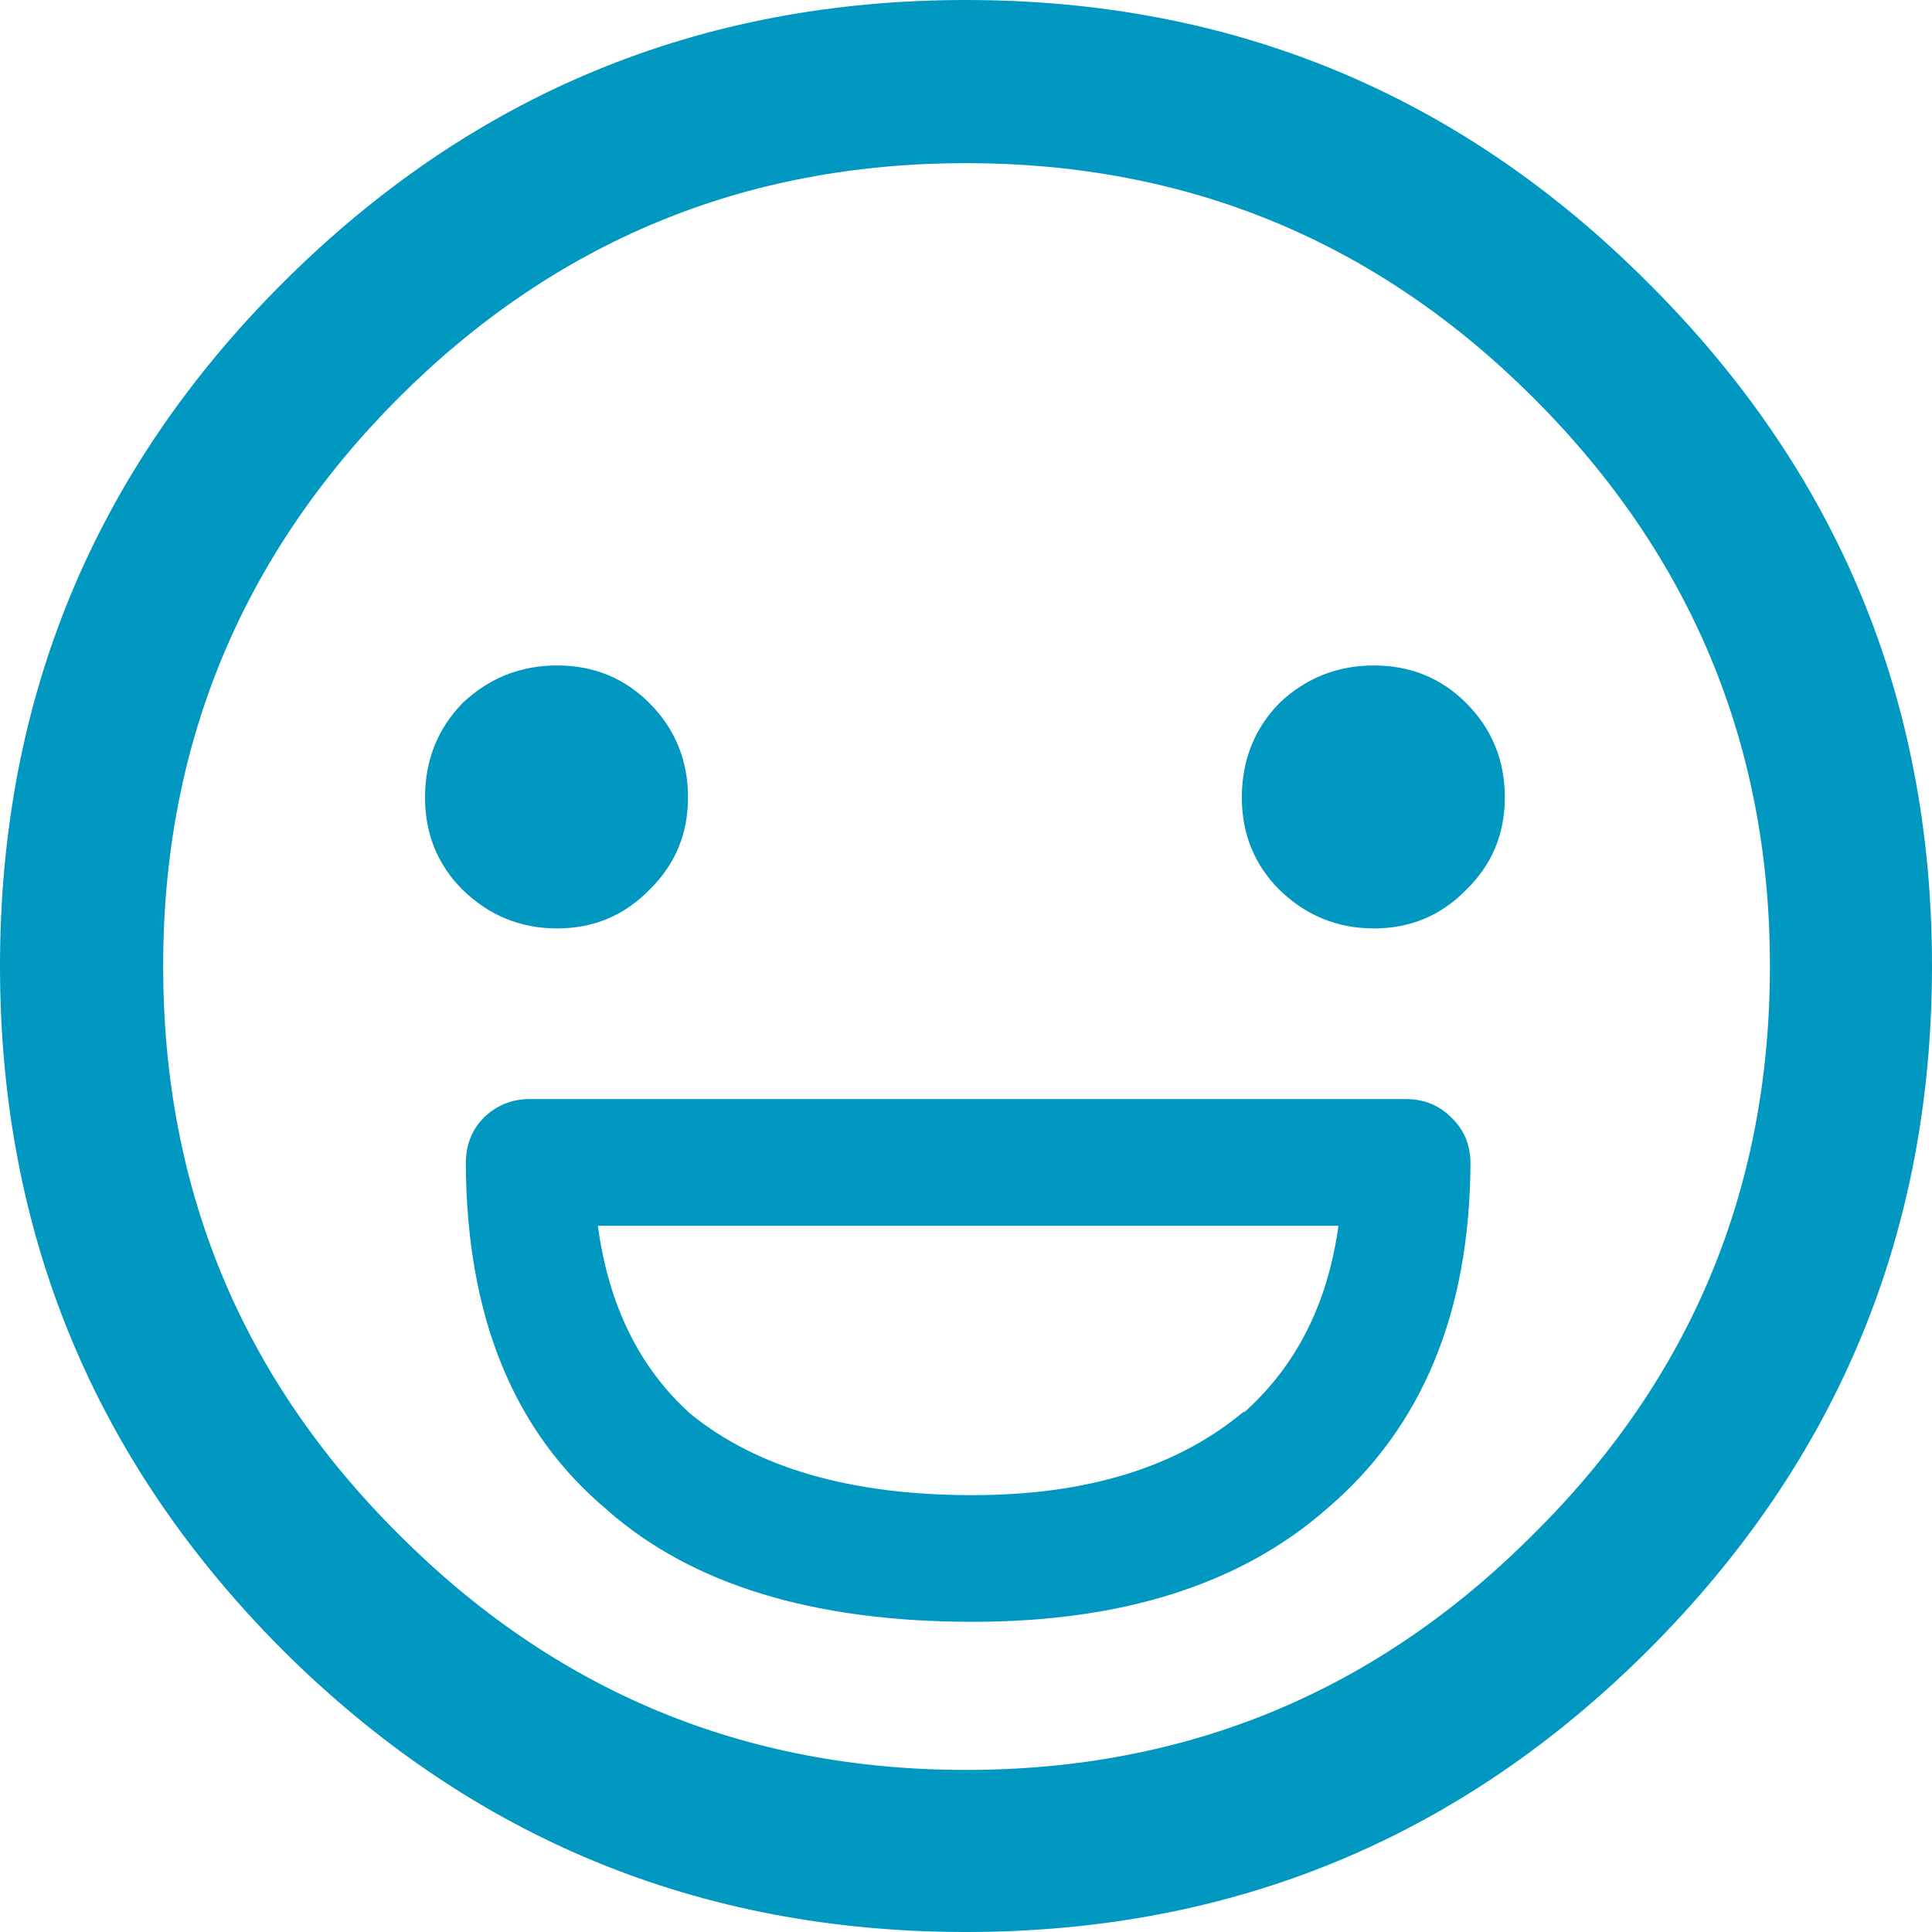 <svg xmlns="http://www.w3.org/2000/svg" width="90" height="90" viewBox="0 0 90 90">
  <path fill="#0098C1" d="M525.8,421.85 C534.6,413.05 539,402.433 539,390 C539,377.567 534.6,366.967 525.8,358.2 C517.033,349.4 506.433,345 494,345 C481.567,345 470.95,349.4 462.15,358.2 C453.383,366.967 449,377.567 449,390 C449,402.433 453.383,413.05 462.15,421.85 C470.95,430.617 481.567,435 494,435 C506.433,435 517.033,430.617 525.8,421.85 Z M494,352.6 C504.333,352.6 513.15,356.25 520.45,363.55 C527.783,370.883 531.45,379.7 531.45,390 C531.45,400.367 527.783,409.183 520.45,416.45 C513.15,423.783 504.333,427.45 494,427.45 C483.667,427.45 474.85,423.783 467.55,416.45 C460.25,409.183 456.6,400.367 456.6,390 C456.6,379.7 460.25,370.883 467.55,363.55 C474.85,356.25 483.667,352.6 494,352.6 Z M470.7,399.2 C470.733,406.333 472.933,411.717 477.3,415.35 L477.35,415.4 C481.283,418.833 486.933,420.55 494.3,420.55 C501.333,420.55 506.85,418.783 510.85,415.25 C515.25,411.483 517.467,406.133 517.5,399.2 C517.5,398.333 517.2,397.617 516.6,397.05 C516.033,396.483 515.333,396.2 514.5,396.2 L473.65,396.2 C472.85,396.2 472.15,396.483 471.55,397.05 C470.983,397.617 470.7,398.333 470.7,399.2 Z M481.15,410.85 C478.783,408.717 477.35,405.8 476.85,402.1 L511.35,402.1 C510.85,405.733 509.383,408.633 506.95,410.8 L506.95,410.75 C503.85,413.35 499.633,414.65 494.3,414.65 C488.633,414.65 484.25,413.383 481.15,410.85 Z M470.55,386.45 C471.783,387.65 473.25,388.25 474.95,388.25 C476.65,388.25 478.083,387.65 479.25,386.45 C480.45,385.283 481.05,383.85 481.05,382.15 C481.05,380.417 480.45,378.95 479.25,377.75 C478.083,376.583 476.65,376 474.95,376 C473.25,376 471.783,376.583 470.55,377.75 C469.383,378.95 468.8,380.417 468.8,382.15 C468.8,383.85 469.383,385.283 470.55,386.45 Z M513,388.25 C514.7,388.25 516.133,387.65 517.3,386.45 C518.5,385.283 519.1,383.85 519.1,382.15 C519.1,380.417 518.5,378.95 517.3,377.75 C516.133,376.583 514.7,376 513,376 C511.3,376 509.833,376.583 508.6,377.75 C507.433,378.95 506.85,380.417 506.85,382.15 C506.85,383.85 507.433,385.283 508.6,386.45 C509.833,387.65 511.3,388.25 513,388.25 Z" transform="translate(-449 -345)"/>
</svg>
